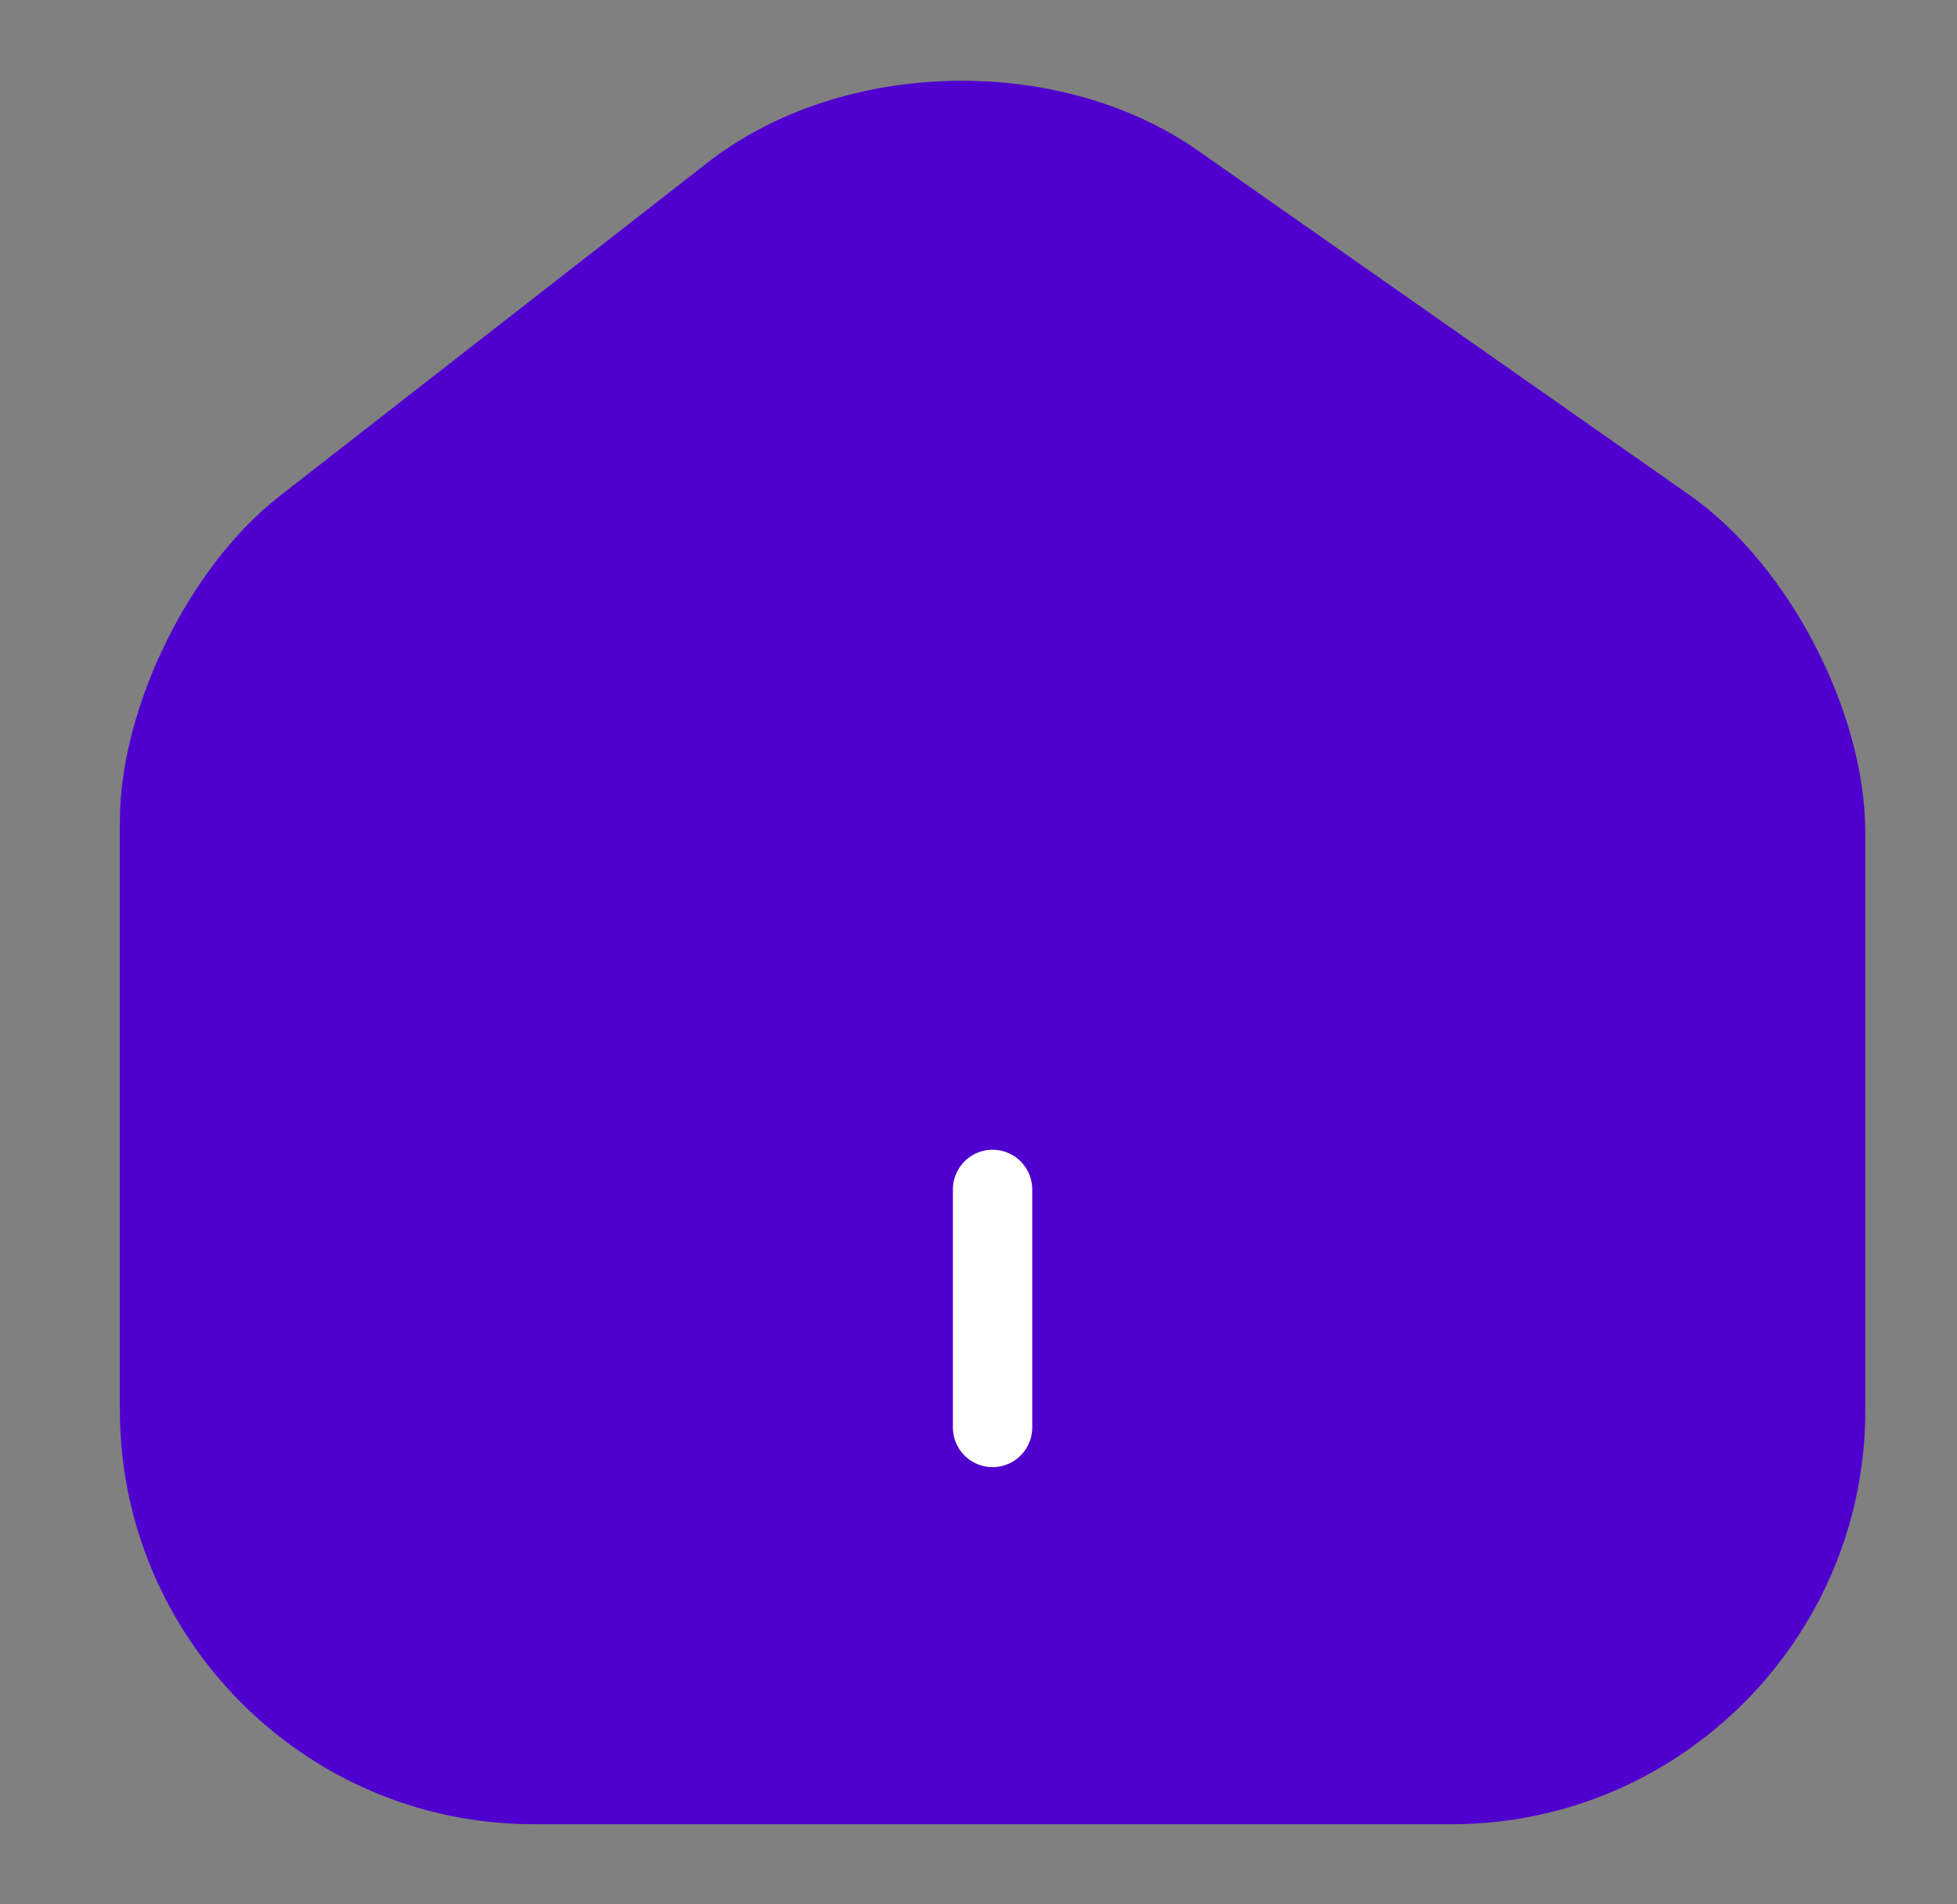 <svg width="37" height="36" viewBox="0 0 37 36" fill="none" xmlns="http://www.w3.org/2000/svg">
<rect x="0" y="0" width="37" height="36" fill="#808080" stroke="none"/>
<path d="M13.835 3.668L13.835 3.669L5.75 9.968C5.75 9.968 5.75 9.968 5.75 9.968C4.961 10.582 4.286 11.505 3.809 12.478C3.331 13.451 3.016 14.547 3.016 15.54V26.655C3.016 30.547 6.184 33.735 10.081 33.735H27.451C31.346 33.735 34.516 30.548 34.516 26.67V15.75C34.516 14.691 34.166 13.536 33.637 12.523C33.109 11.511 32.362 10.565 31.495 9.96C31.495 9.96 31.495 9.96 31.494 9.96L22.226 3.466L22.226 3.466C21.022 2.623 19.488 2.244 18 2.279C16.511 2.313 14.997 2.764 13.835 3.668Z" fill="#4F00CF" stroke="#4F00CF" stroke-width="1.5" stroke-linecap="round" stroke-linejoin="round"/>
<path d="M18.766 26.985V22.485" stroke="white" stroke-width="1.5" stroke-linecap="round" stroke-linejoin="round"/>
</svg>
